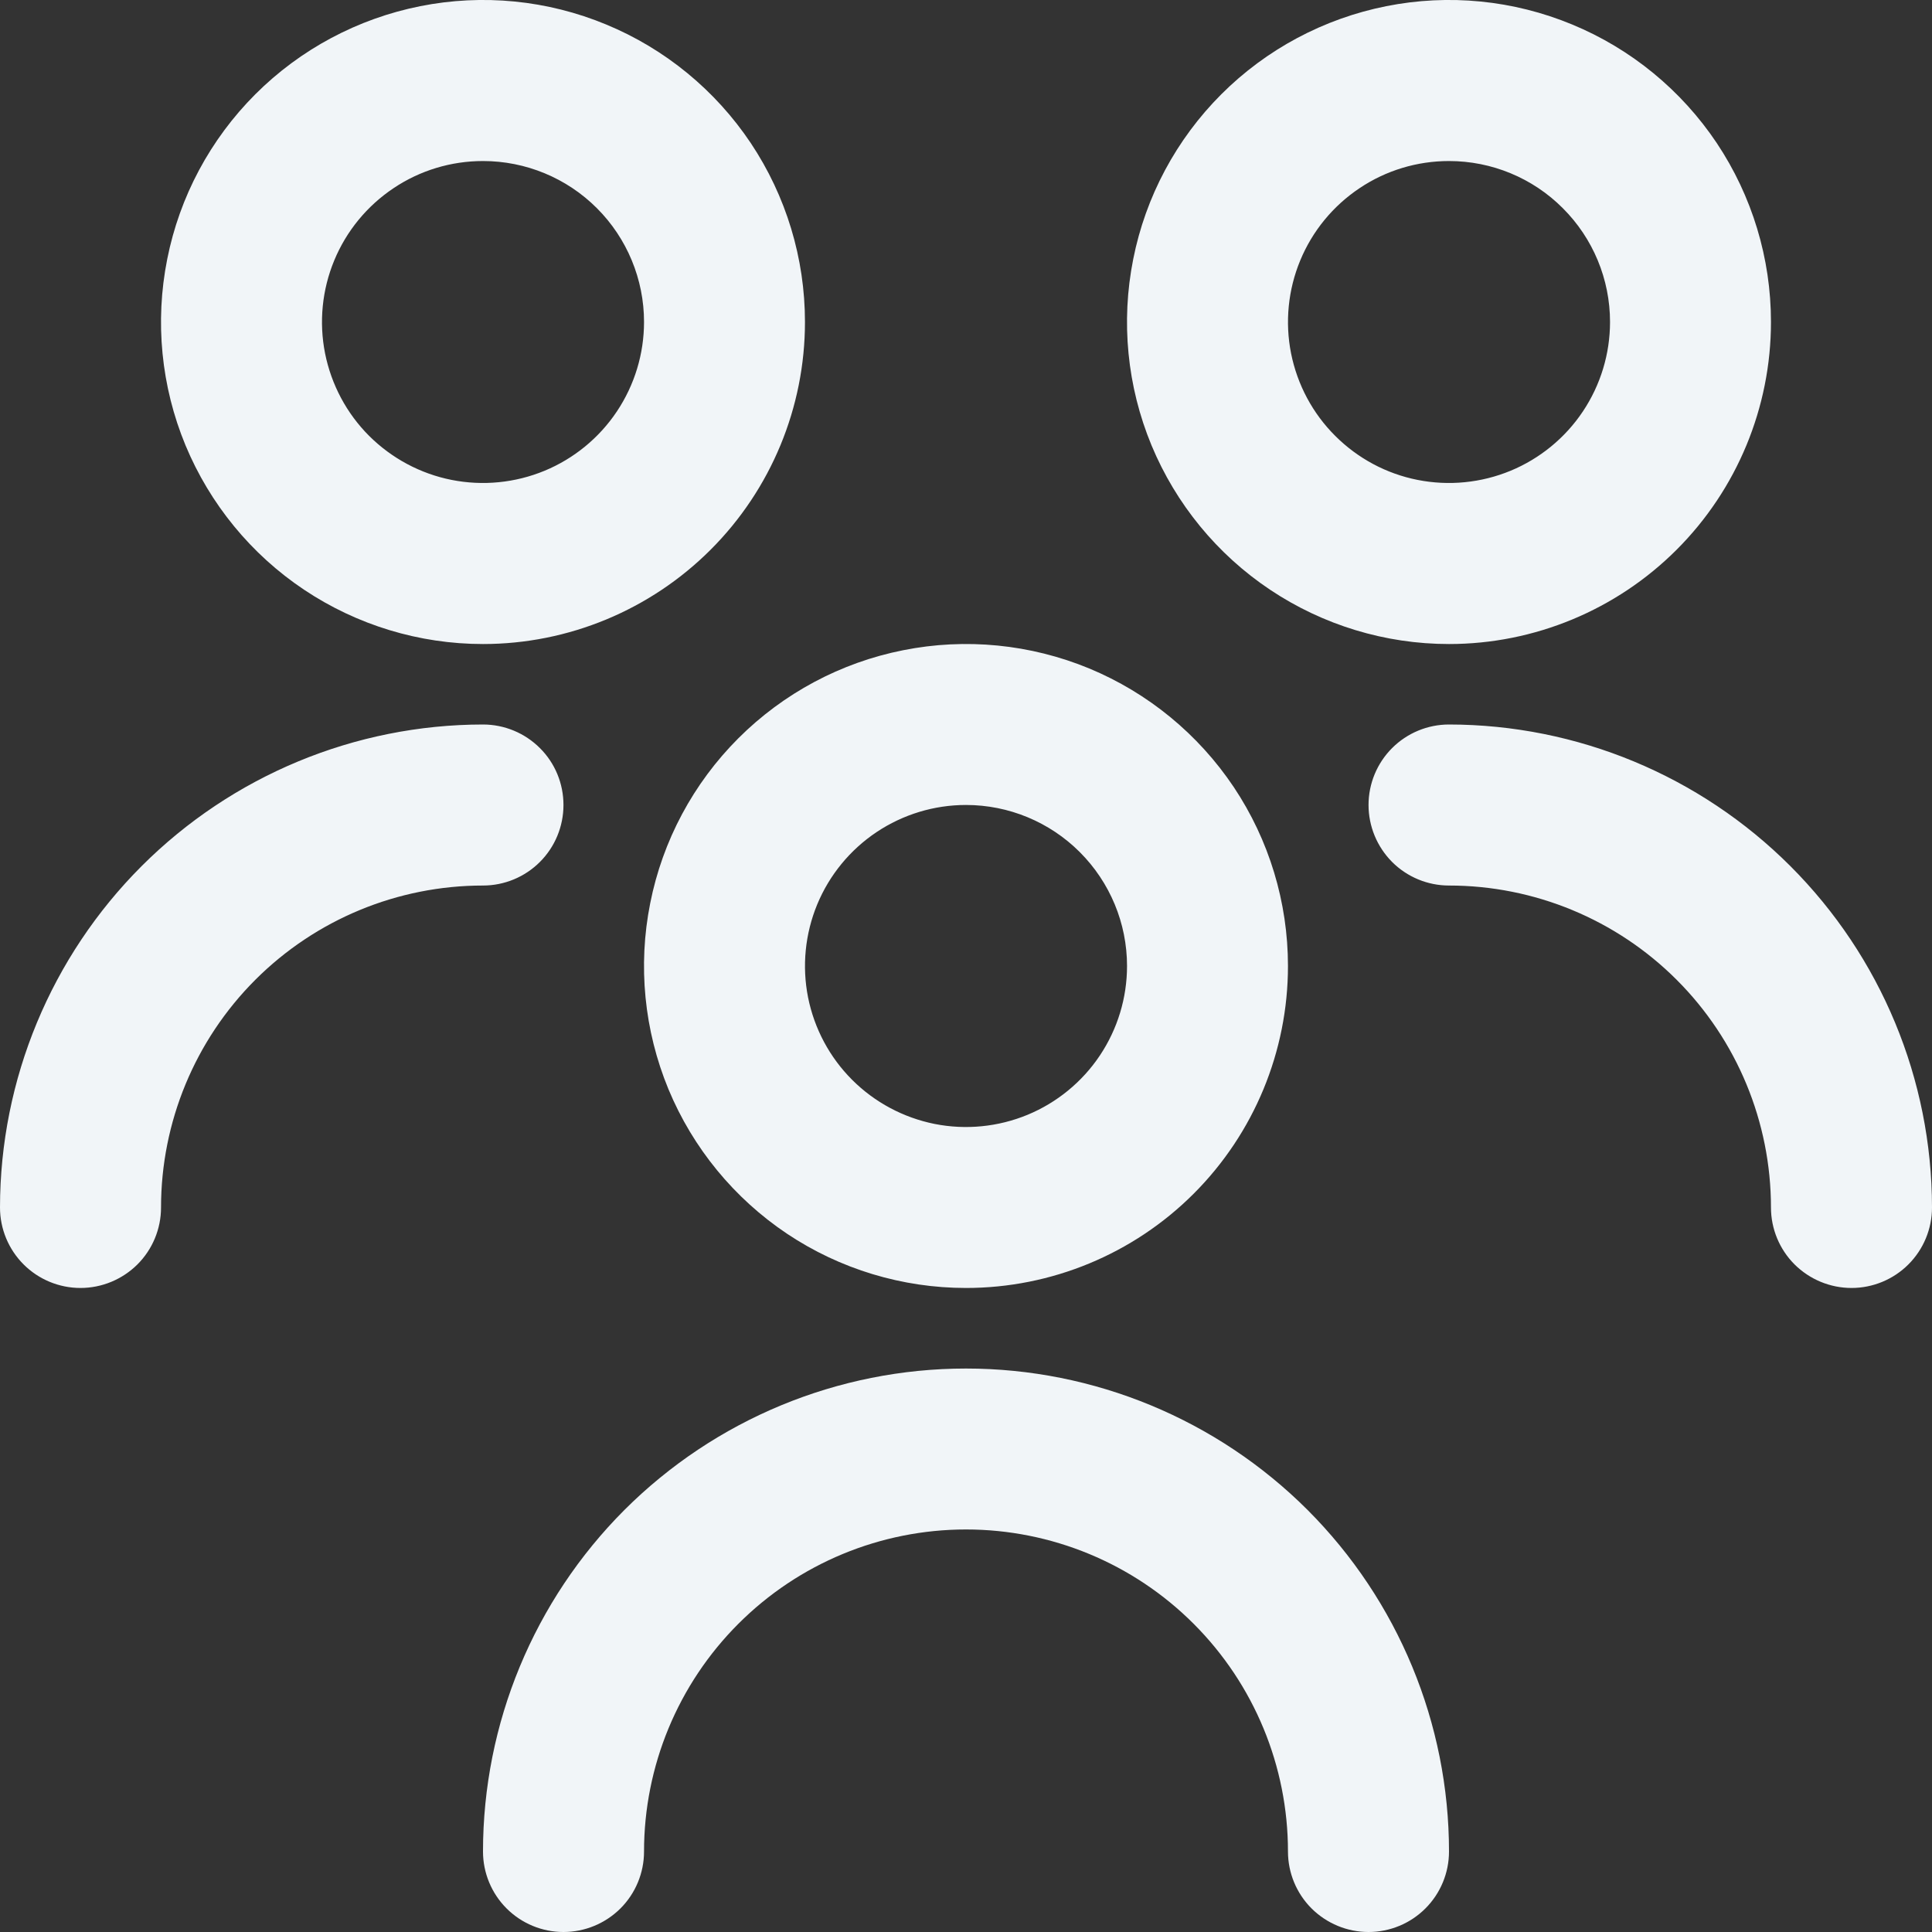<svg width="20" height="20" viewBox="0 0 20 20" fill="none" xmlns="http://www.w3.org/2000/svg">
<rect x="0" y="0" width="20" height="20" fill="#333333" stroke="none"/>
<g clip-path="url(#clip0_1181_490)">
<path d="M10 13.333C9.341 13.333 8.696 13.138 8.148 12.772C7.6 12.405 7.173 11.885 6.92 11.276C6.668 10.666 6.602 9.996 6.731 9.35C6.859 8.703 7.177 8.109 7.643 7.643C8.109 7.177 8.703 6.859 9.35 6.731C9.996 6.602 10.666 6.668 11.276 6.92C11.885 7.173 12.405 7.6 12.772 8.148C13.138 8.696 13.333 9.341 13.333 10C13.333 10.884 12.982 11.732 12.357 12.357C11.732 12.982 10.884 13.333 10 13.333ZM10 8.333C9.67 8.333 9.348 8.431 9.074 8.614C8.8 8.797 8.586 9.058 8.46 9.362C8.334 9.667 8.301 10.002 8.365 10.325C8.43 10.649 8.588 10.945 8.821 11.178C9.055 11.412 9.352 11.57 9.675 11.635C9.998 11.699 10.333 11.666 10.638 11.54C10.942 11.414 11.203 11.2 11.386 10.926C11.569 10.652 11.667 10.33 11.667 10C11.667 9.558 11.491 9.134 11.178 8.821C10.866 8.509 10.442 8.333 10 8.333ZM15 19.167C15 17.841 14.473 16.569 13.536 15.631C12.598 14.694 11.326 14.167 10 14.167C8.674 14.167 7.402 14.694 6.464 15.631C5.527 16.569 5 17.841 5 19.167C5 19.388 5.088 19.6 5.244 19.756C5.4 19.912 5.612 20 5.833 20C6.054 20 6.266 19.912 6.423 19.756C6.579 19.6 6.667 19.388 6.667 19.167C6.667 18.283 7.018 17.435 7.643 16.81C8.268 16.184 9.116 15.833 10 15.833C10.884 15.833 11.732 16.184 12.357 16.81C12.982 17.435 13.333 18.283 13.333 19.167C13.333 19.388 13.421 19.6 13.577 19.756C13.734 19.912 13.946 20 14.167 20C14.388 20 14.6 19.912 14.756 19.756C14.912 19.6 15 19.388 15 19.167ZM15 6.667C14.341 6.667 13.696 6.471 13.148 6.105C12.6 5.739 12.173 5.218 11.92 4.609C11.668 4 11.602 3.33 11.731 2.683C11.859 2.036 12.177 1.442 12.643 0.976C13.109 0.51 13.703 0.193 14.35 0.064C14.996 -0.065 15.666 0.001 16.276 0.254C16.885 0.506 17.405 0.933 17.772 1.481C18.138 2.03 18.333 2.674 18.333 3.333C18.333 4.217 17.982 5.065 17.357 5.69C16.732 6.315 15.884 6.667 15 6.667ZM15 1.667C14.67 1.667 14.348 1.764 14.074 1.948C13.8 2.131 13.586 2.391 13.46 2.696C13.334 3 13.301 3.335 13.365 3.658C13.43 3.982 13.588 4.279 13.822 4.512C14.055 4.745 14.351 4.904 14.675 4.968C14.998 5.032 15.333 4.999 15.638 4.873C15.942 4.747 16.203 4.533 16.386 4.259C16.569 3.985 16.667 3.663 16.667 3.333C16.667 2.891 16.491 2.467 16.178 2.155C15.866 1.842 15.442 1.667 15 1.667ZM20 12.5C19.999 11.174 19.471 9.903 18.534 8.966C17.597 8.029 16.326 7.501 15 7.5C14.779 7.5 14.567 7.588 14.411 7.744C14.255 7.9 14.167 8.112 14.167 8.333C14.167 8.554 14.255 8.766 14.411 8.923C14.567 9.079 14.779 9.167 15 9.167C15.884 9.167 16.732 9.518 17.357 10.143C17.982 10.768 18.333 11.616 18.333 12.5C18.333 12.721 18.421 12.933 18.577 13.089C18.734 13.245 18.946 13.333 19.167 13.333C19.388 13.333 19.6 13.245 19.756 13.089C19.912 12.933 20 12.721 20 12.5ZM5 6.667C4.341 6.667 3.696 6.471 3.148 6.105C2.6 5.739 2.173 5.218 1.92 4.609C1.668 4 1.602 3.33 1.731 2.683C1.859 2.036 2.177 1.442 2.643 0.976C3.109 0.51 3.703 0.193 4.35 0.064C4.996 -0.065 5.667 0.001 6.276 0.254C6.885 0.506 7.405 0.933 7.772 1.481C8.138 2.03 8.333 2.674 8.333 3.333C8.333 4.217 7.982 5.065 7.357 5.69C6.732 6.315 5.884 6.667 5 6.667ZM5 1.667C4.67 1.667 4.348 1.764 4.074 1.948C3.8 2.131 3.586 2.391 3.46 2.696C3.334 3 3.301 3.335 3.365 3.658C3.43 3.982 3.588 4.279 3.821 4.512C4.055 4.745 4.352 4.904 4.675 4.968C4.998 5.032 5.333 4.999 5.638 4.873C5.942 4.747 6.203 4.533 6.386 4.259C6.569 3.985 6.667 3.663 6.667 3.333C6.667 2.891 6.491 2.467 6.179 2.155C5.866 1.842 5.442 1.667 5 1.667ZM1.667 12.5C1.667 11.616 2.018 10.768 2.643 10.143C3.268 9.518 4.116 9.167 5 9.167C5.221 9.167 5.433 9.079 5.589 8.923C5.746 8.766 5.833 8.554 5.833 8.333C5.833 8.112 5.746 7.9 5.589 7.744C5.433 7.588 5.221 7.5 5 7.5C3.674 7.501 2.403 8.029 1.466 8.966C0.529 9.903 0.001 11.174 0 12.5C0 12.721 0.088 12.933 0.244 13.089C0.4 13.245 0.612 13.333 0.833 13.333C1.054 13.333 1.266 13.245 1.423 13.089C1.579 12.933 1.667 12.721 1.667 12.5Z" fill="#F1F5F8"/>
</g>
<defs>
<clipPath id="clip0_1181_490">
<rect width="20" height="20" fill="white"/>
</clipPath>
</defs>
</svg>
